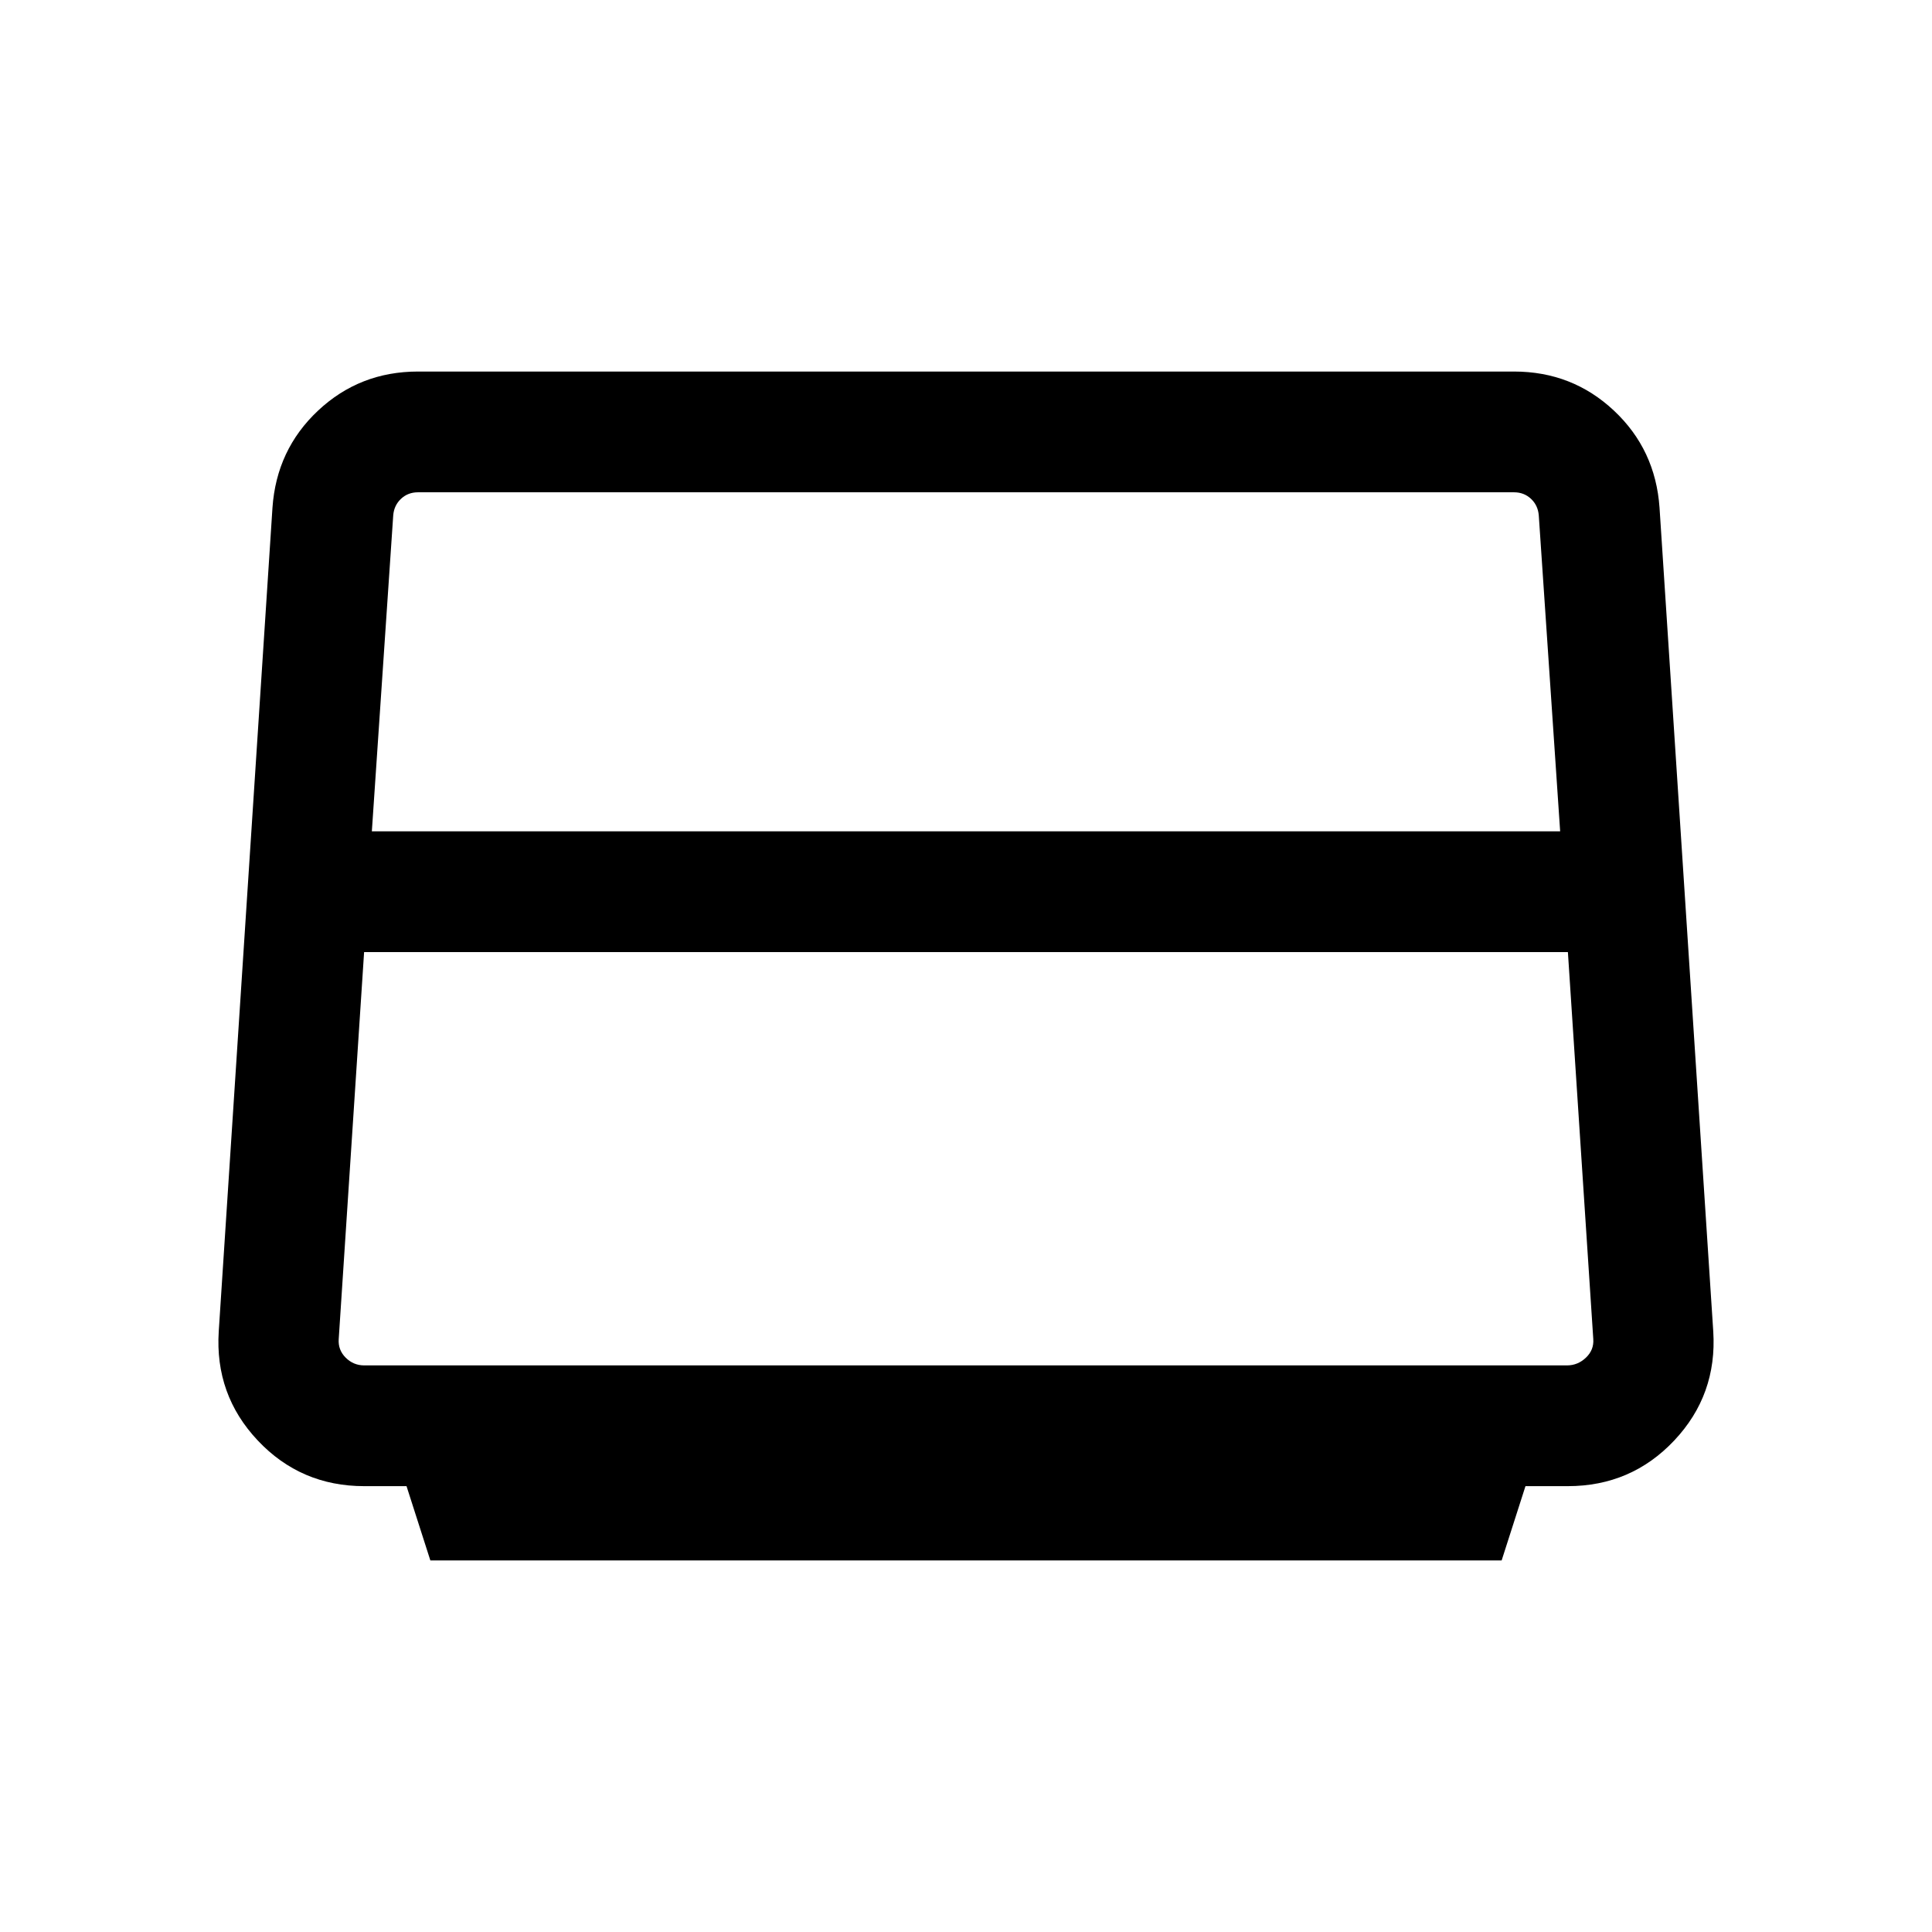 <svg xmlns="http://www.w3.org/2000/svg" height="24" viewBox="0 -960 960 960" width="24"><path d="M184.769-546.922h590.462l-10.616-156.923q-.384-5-3.846-8.27-3.462-3.269-8.462-3.269H207.693q-5 0-8.462 3.269-3.462 3.27-3.846 8.27l-10.616 156.923Zm-3.768 265.383h597.613q5.385 0 9.424-3.846t3.654-9.231l-12.615-192.308H180.923l-12.615 192.308q-.385 5.385 3.462 9.231 3.846 3.846 9.231 3.846Zm32.846 96.922-11.846-36.923h-21q-31.538 0-52.923-22.692-21.384-22.692-19.384-54.231l26.692-409.228q2-28.923 22.692-48.307 20.692-19.385 49.615-19.385h544.614q28.923 0 49.615 19.385 20.692 19.384 22.692 48.307l26.692 409.228q2 31.539-19.384 54.231-21.385 22.692-52.923 22.692h-21l-11.846 36.923H213.847Z"/></svg>
